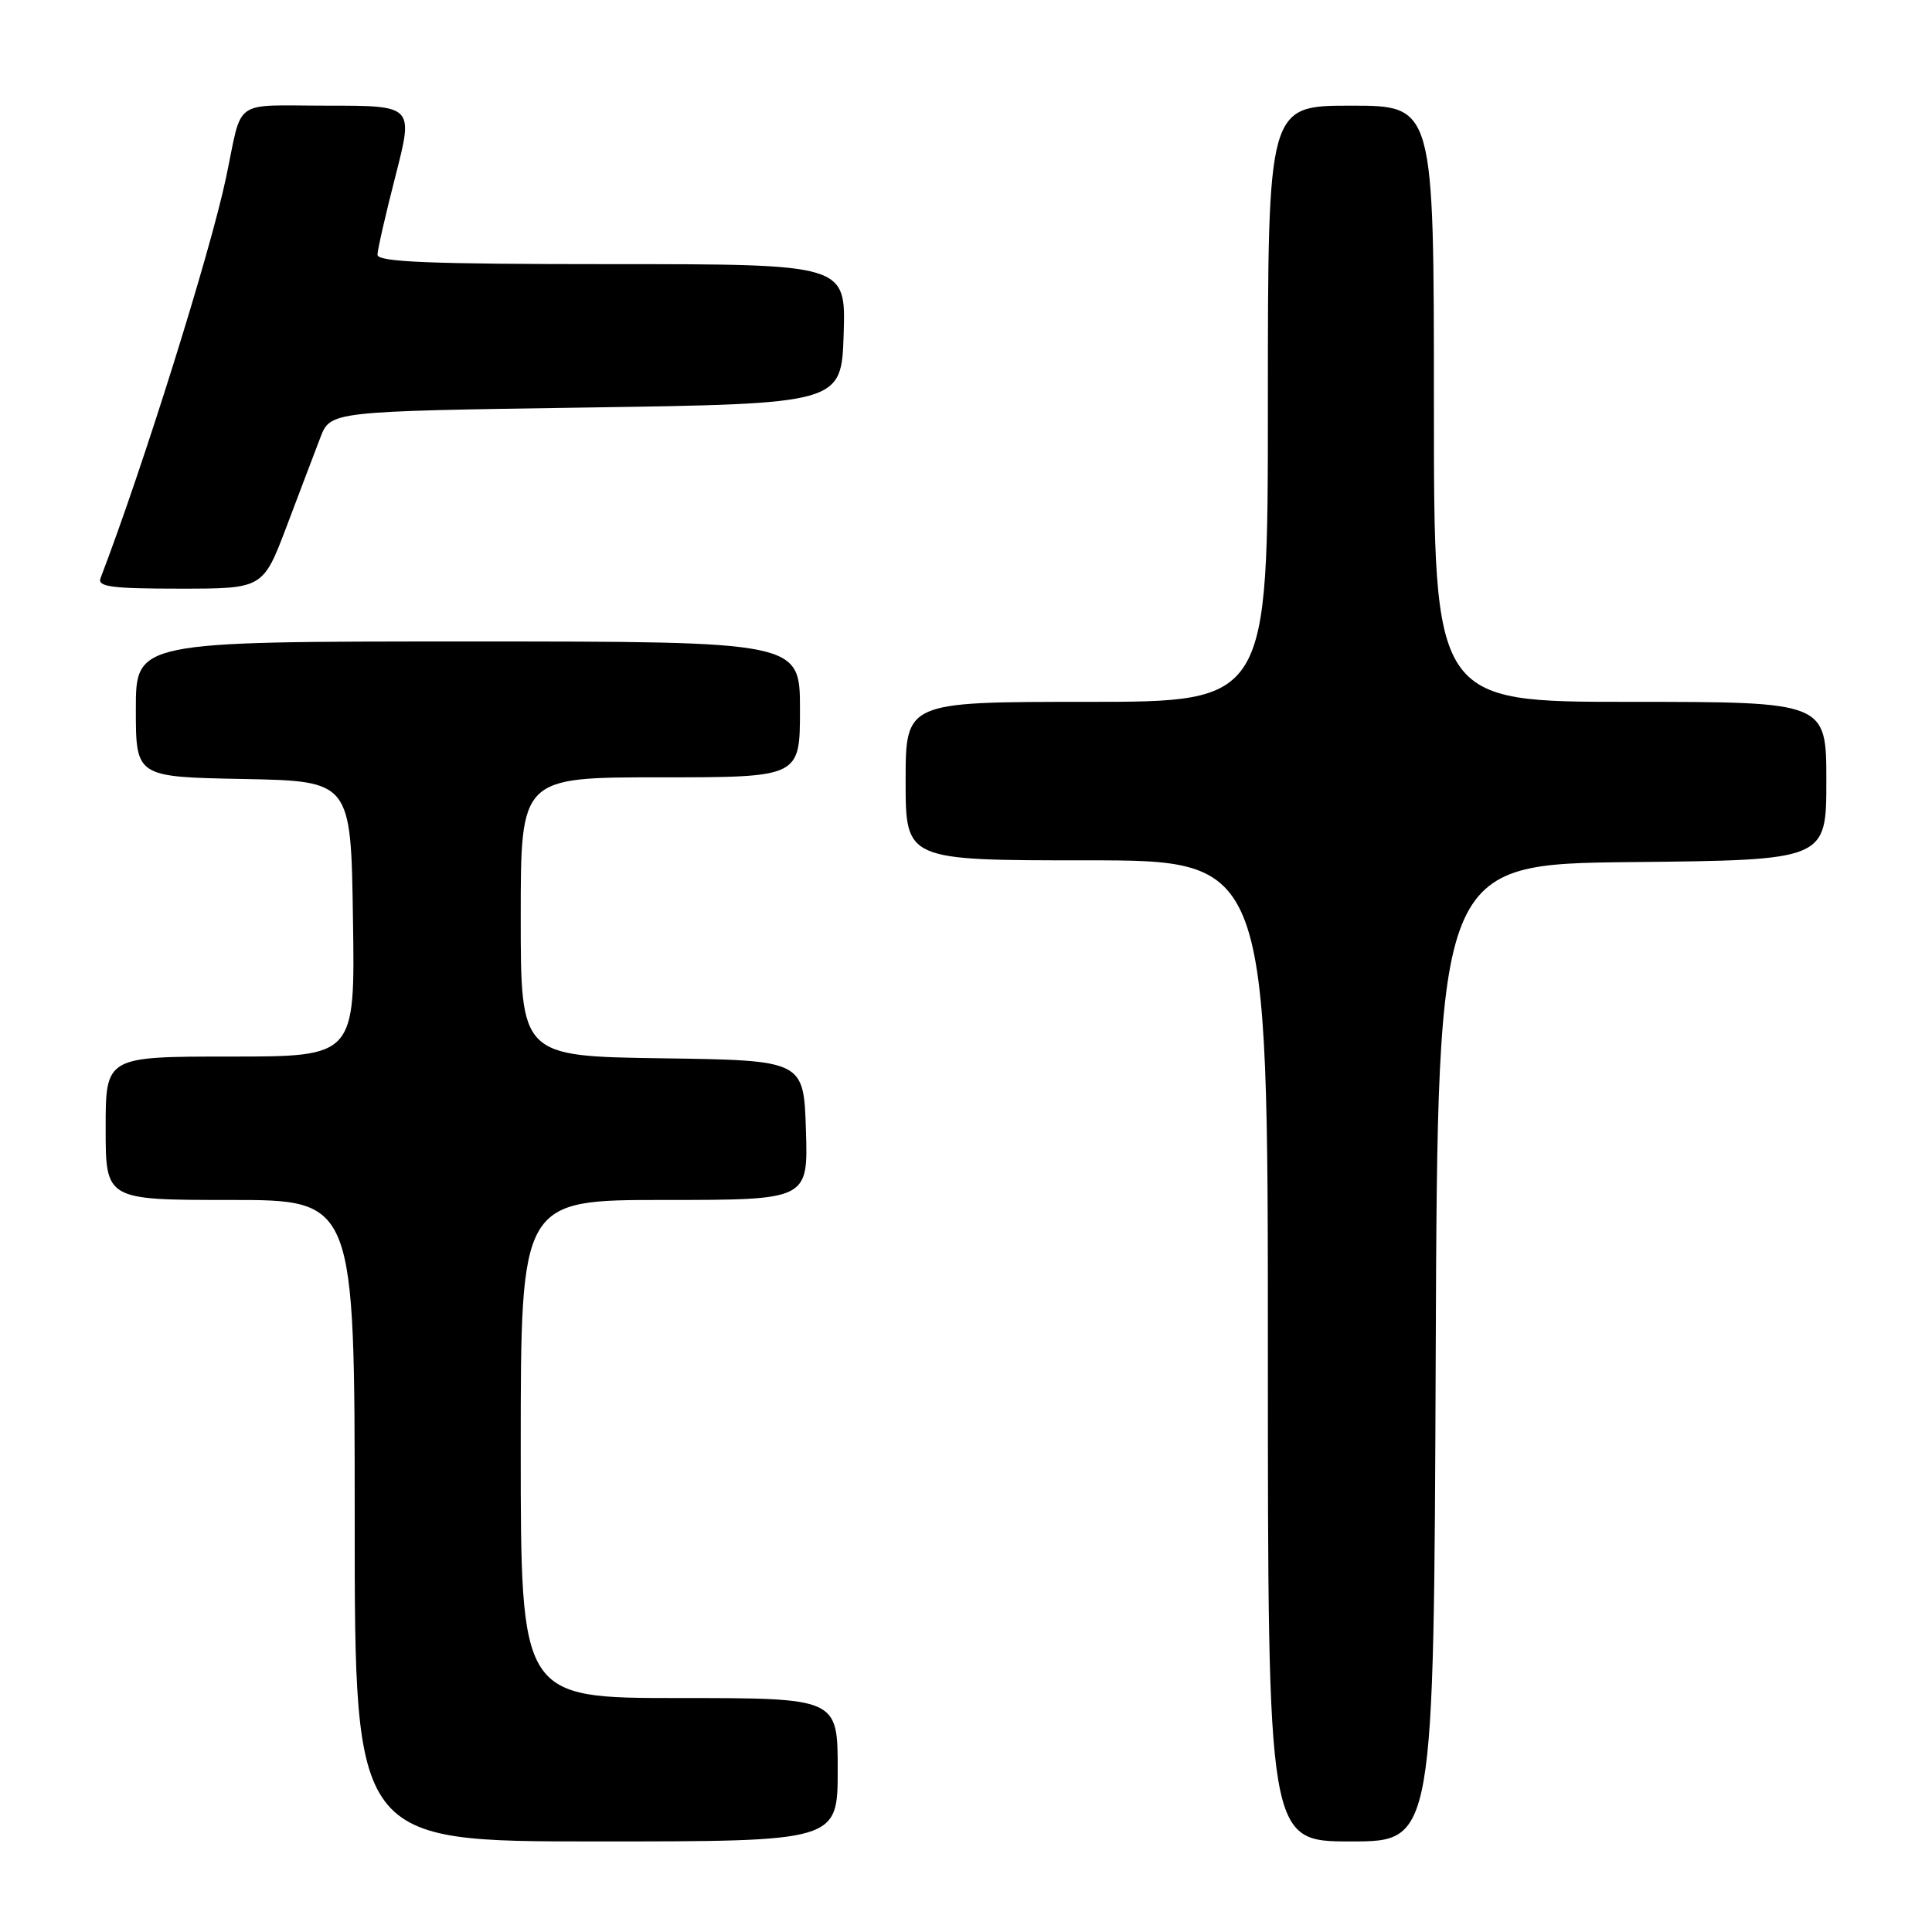 <?xml version="1.0" encoding="UTF-8" standalone="no"?>
<!DOCTYPE svg PUBLIC "-//W3C//DTD SVG 1.1//EN" "http://www.w3.org/Graphics/SVG/1.1/DTD/svg11.dtd" >
<svg xmlns="http://www.w3.org/2000/svg" xmlns:xlink="http://www.w3.org/1999/xlink" version="1.1" viewBox="0 0 256 256">
 <g >
 <path fill="currentColor"
d=" M 111.00 234.50 C 111.00 225.00 111.00 225.00 90.00 225.00 C 69.00 225.00 69.00 225.00 69.00 192.00 C 69.00 159.00 69.00 159.00 88.04 159.00 C 107.08 159.00 107.08 159.00 106.79 149.75 C 106.50 140.50 106.50 140.50 87.75 140.23 C 69.00 139.96 69.00 139.96 69.00 121.48 C 69.00 103.00 69.00 103.00 87.50 103.00 C 106.00 103.00 106.00 103.00 106.00 94.00 C 106.00 85.00 106.00 85.00 62.00 85.00 C 18.00 85.00 18.00 85.00 18.00 93.97 C 18.00 102.95 18.00 102.95 32.25 103.22 C 46.50 103.50 46.50 103.50 46.77 121.75 C 47.05 140.00 47.05 140.00 30.52 140.00 C 14.00 140.00 14.00 140.00 14.00 149.50 C 14.00 159.00 14.00 159.00 30.50 159.00 C 47.00 159.00 47.00 159.00 47.00 201.50 C 47.00 244.00 47.00 244.00 79.00 244.00 C 111.00 244.00 111.00 244.00 111.00 234.50 Z  M 190.24 179.25 C 190.50 114.50 190.50 114.50 216.25 114.23 C 242.00 113.97 242.00 113.97 242.00 103.48 C 242.00 93.00 242.00 93.00 216.00 93.00 C 190.00 93.00 190.00 93.00 190.00 53.50 C 190.00 14.00 190.00 14.00 179.00 14.00 C 168.00 14.00 168.00 14.00 168.00 53.50 C 168.00 93.00 168.00 93.00 144.00 93.00 C 120.00 93.00 120.00 93.00 120.00 103.50 C 120.00 114.00 120.00 114.00 144.00 114.00 C 168.00 114.00 168.00 114.00 168.00 179.00 C 168.00 244.00 168.00 244.00 178.99 244.00 C 189.99 244.00 189.99 244.00 190.24 179.25 Z  M 37.98 69.75 C 39.70 65.21 41.70 59.92 42.44 58.00 C 43.78 54.50 43.78 54.50 77.64 54.00 C 111.50 53.50 111.50 53.50 111.79 44.25 C 112.08 35.00 112.08 35.00 81.04 35.00 C 56.86 35.00 50.00 34.72 50.02 33.75 C 50.03 33.06 51.11 28.34 52.42 23.25 C 54.79 14.00 54.79 14.00 43.41 14.00 C 30.59 14.00 32.20 12.86 29.96 23.50 C 27.88 33.42 18.90 62.06 13.32 76.61 C 12.88 77.75 14.79 78.00 23.82 78.00 C 34.85 78.00 34.85 78.00 37.98 69.75 Z "/>
</g>
</svg>
